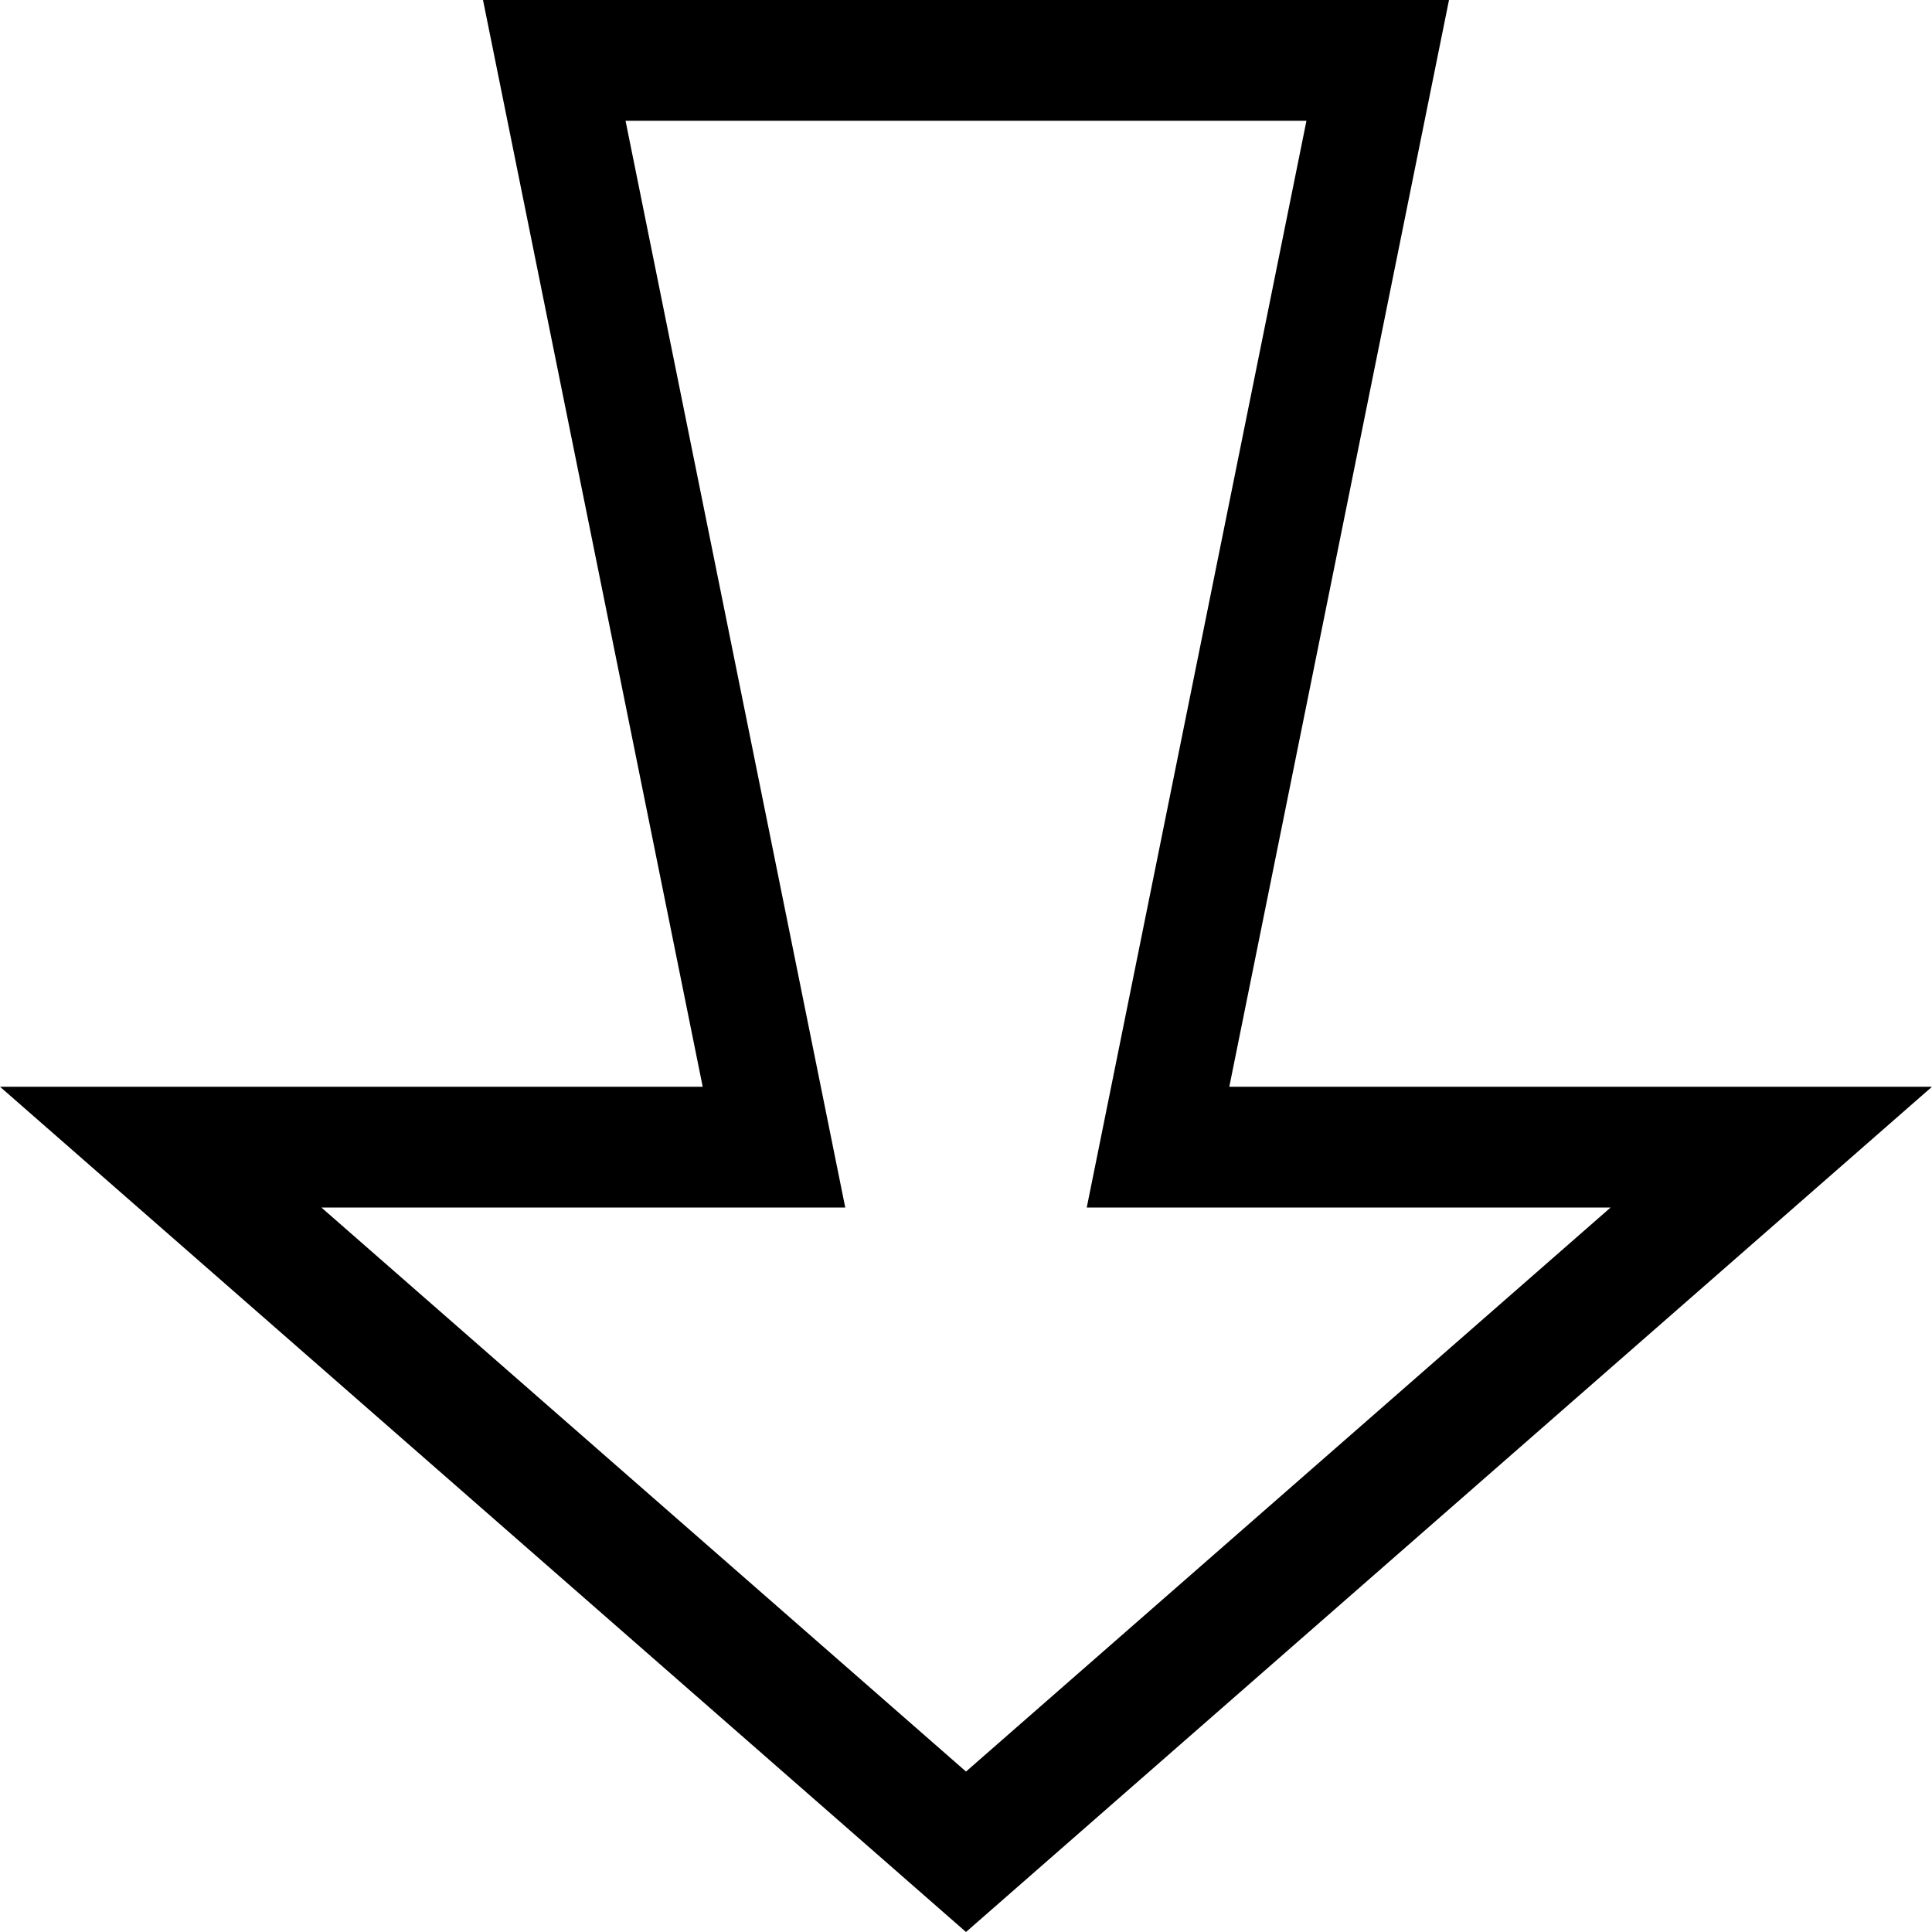 <?xml version="1.0" encoding="utf-8"?>
<!-- Generated by IcoMoon.io -->
<!DOCTYPE svg PUBLIC "-//W3C//DTD SVG 1.1//EN" "http://www.w3.org/Graphics/SVG/1.1/DTD/svg11.dtd">
<svg version="1.1" xmlns="http://www.w3.org/2000/svg" xmlns:xlink="http://www.w3.org/1999/xlink" width="64" height="64" viewBox="0 0 64 64">
<path d="M0 36l32 28 32-28h-23.278l7.278-36h-32l7.278 36h-23.278zM20.722 4h22.556l-7.278 36h17.354l-21.354 18.685-21.354-18.685h17.354l-7.278-36z" fill="#000000"></path>
</svg>
